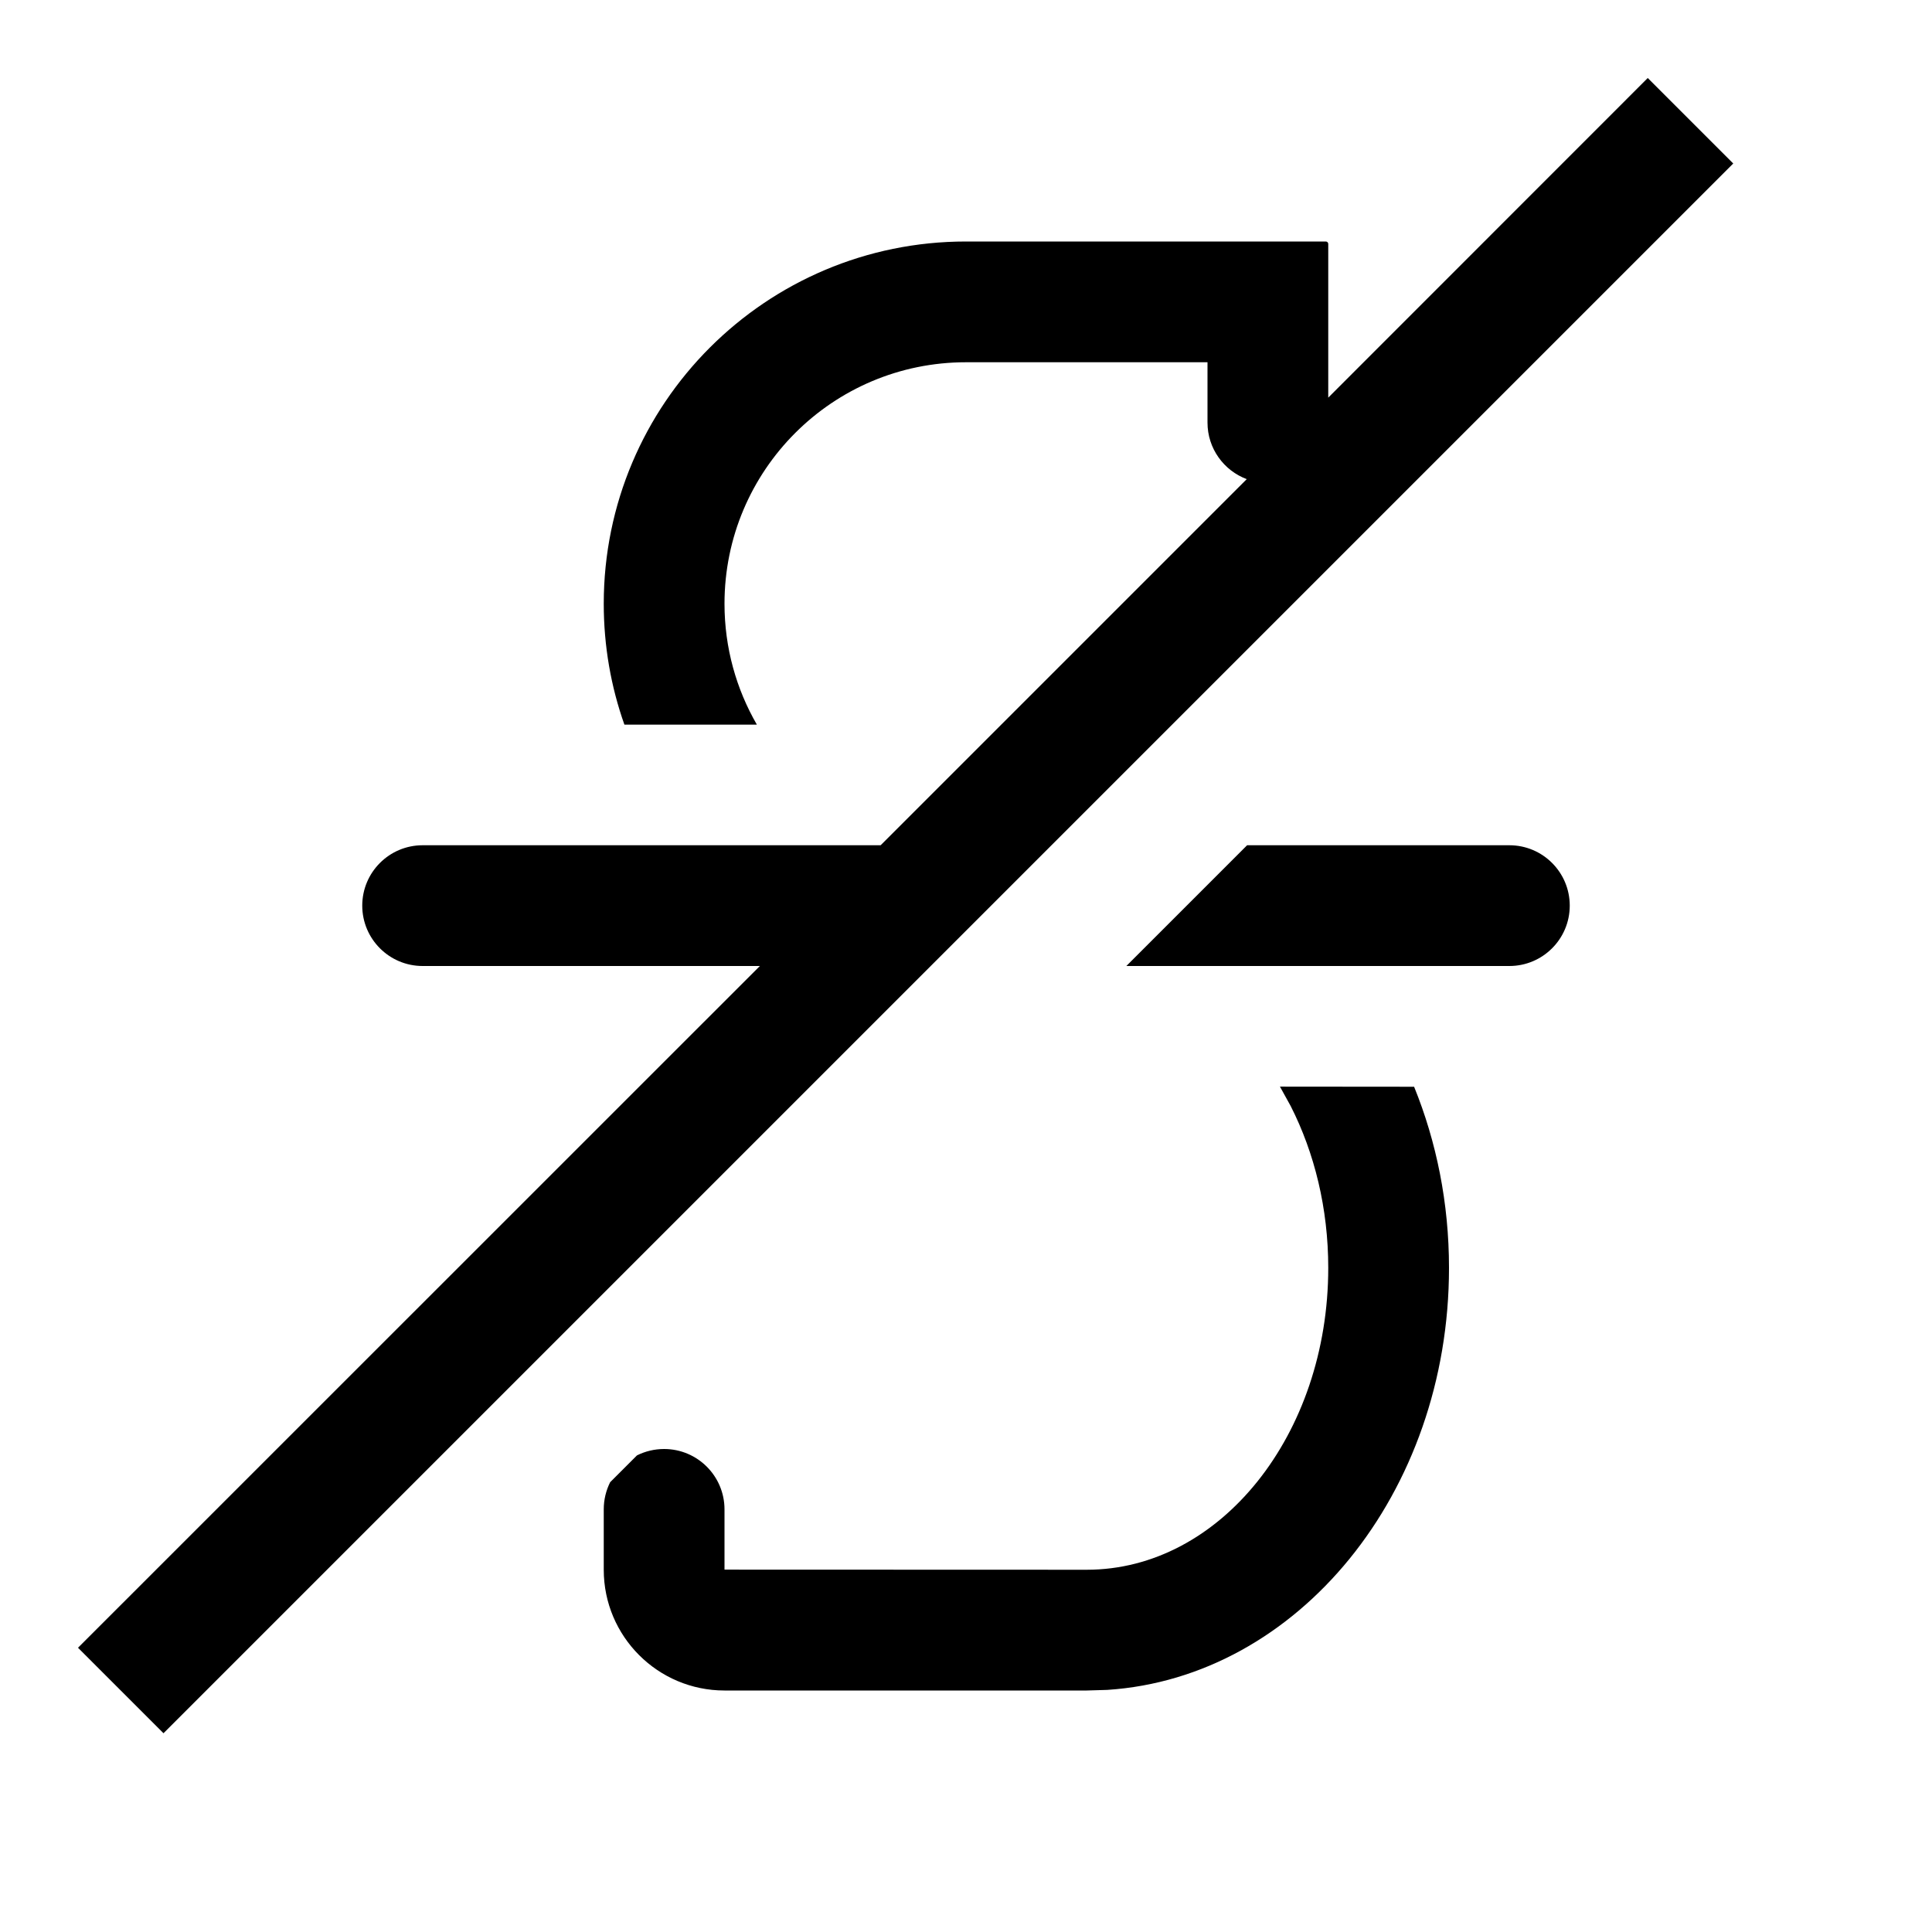 <svg width="16" height="16" viewBox="0 0 16 16" fill="none" xmlns="http://www.w3.org/2000/svg">
<path fill-rule="evenodd" clip-rule="evenodd" d="M6.293 8L0.646 13.646L1.354 14.354L14.354 1.354L13.646 0.646L11 3.293V2.02C11 2.009 10.991 2 10.98 2H8C6.343 2 5 3.343 5 5C5 5.351 5.06 5.688 5.171 6.001L6.268 6.001C6.098 5.707 6 5.365 6 5C6 3.895 6.895 3 8 3H10V3.5C10 3.714 10.135 3.897 10.325 3.968L7.293 7H3.5C3.224 7 3 7.224 3 7.5C3 7.776 3.224 8 3.5 8H6.293ZM12.5 8H9.328L10.328 7H12.5C12.776 7 13 7.224 13 7.5C13 7.776 12.776 8 12.5 8ZM5 12.5C5 12.419 5.019 12.343 5.053 12.275L5.275 12.053C5.343 12.019 5.419 12 5.5 12C5.776 12 6 12.224 6 12.5V12.999L9 13C10.105 13 11 11.881 11 10.5C11 10.007 10.886 9.548 10.689 9.16L10.6 8.999L11.711 9C11.896 9.455 12 9.963 12 10.5C12 12.366 10.748 13.892 9.17 13.995L9 14L6 14C5.448 14 5 13.552 5 13V12.5Z" fill="black"/>
</svg>
